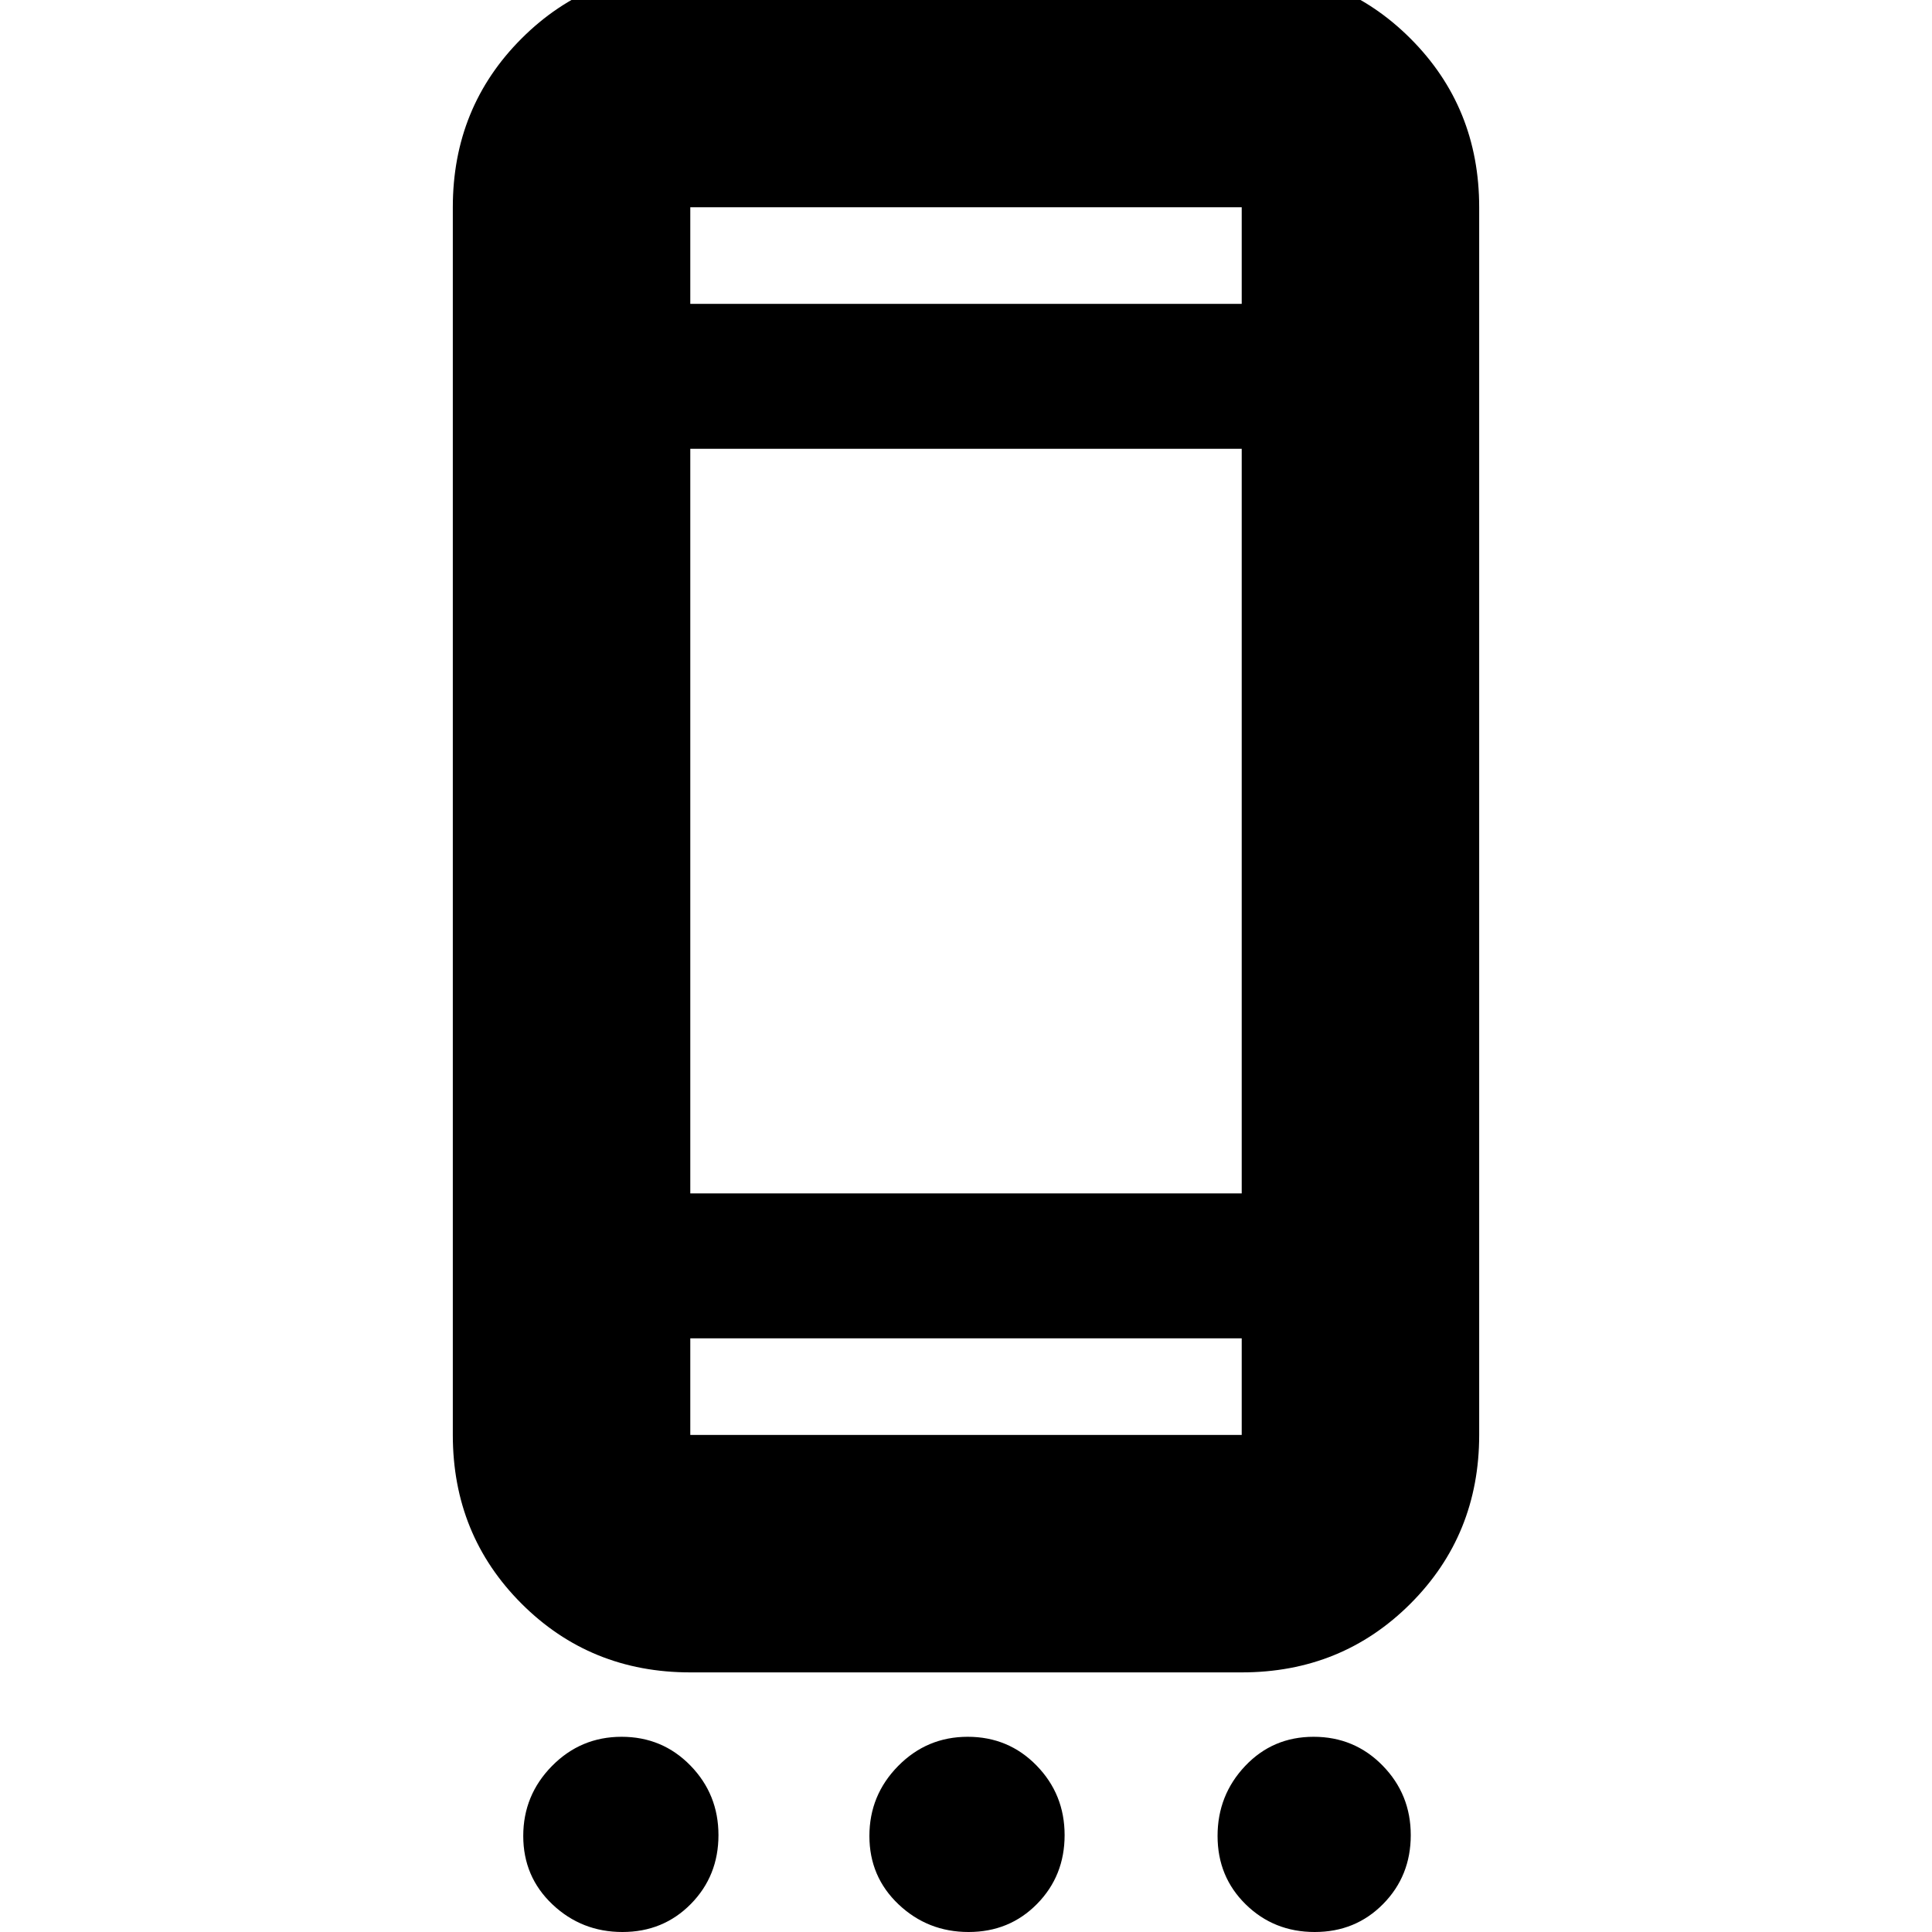 <svg xmlns="http://www.w3.org/2000/svg" height="20" viewBox="0 -960 960 960" width="20"><path d="M309.28 0Q289 0 274.5-13.72t-14.5-34Q260-68 274.29-82.5T308.86-97q20.28 0 34.21 14.29T357-48.14q0 20.28-13.72 34.21T309.28 0Zm172 0Q461 0 446.5-13.72t-14.5-34Q432-68 446.29-82.5T480.86-97q20.28 0 34.21 14.29T529-48.14q0 20.28-13.72 34.21T481.28 0Zm172 0Q633 0 619-13.72t-14-34Q605-68 618.72-82.5t34-14.5Q673-97 687-82.71t14 34.57q0 20.28-13.72 34.21T653.28 0ZM343-129q-49.7 0-83.85-34.15Q225-197.3 225-247v-610q0-49.7 34.15-83.85Q293.3-975 343-975h274q49.7 0 83.85 34.15Q735-906.7 735-857v610q0 49.7-34.15 83.85Q666.7-129 617-129H343Zm0-118h274v-48H343v48Zm0-120h274v-370H343v370Zm0-442h274v-48H343v48Zm0 0v-48 48Zm0 562v-48 48Z"/></svg>